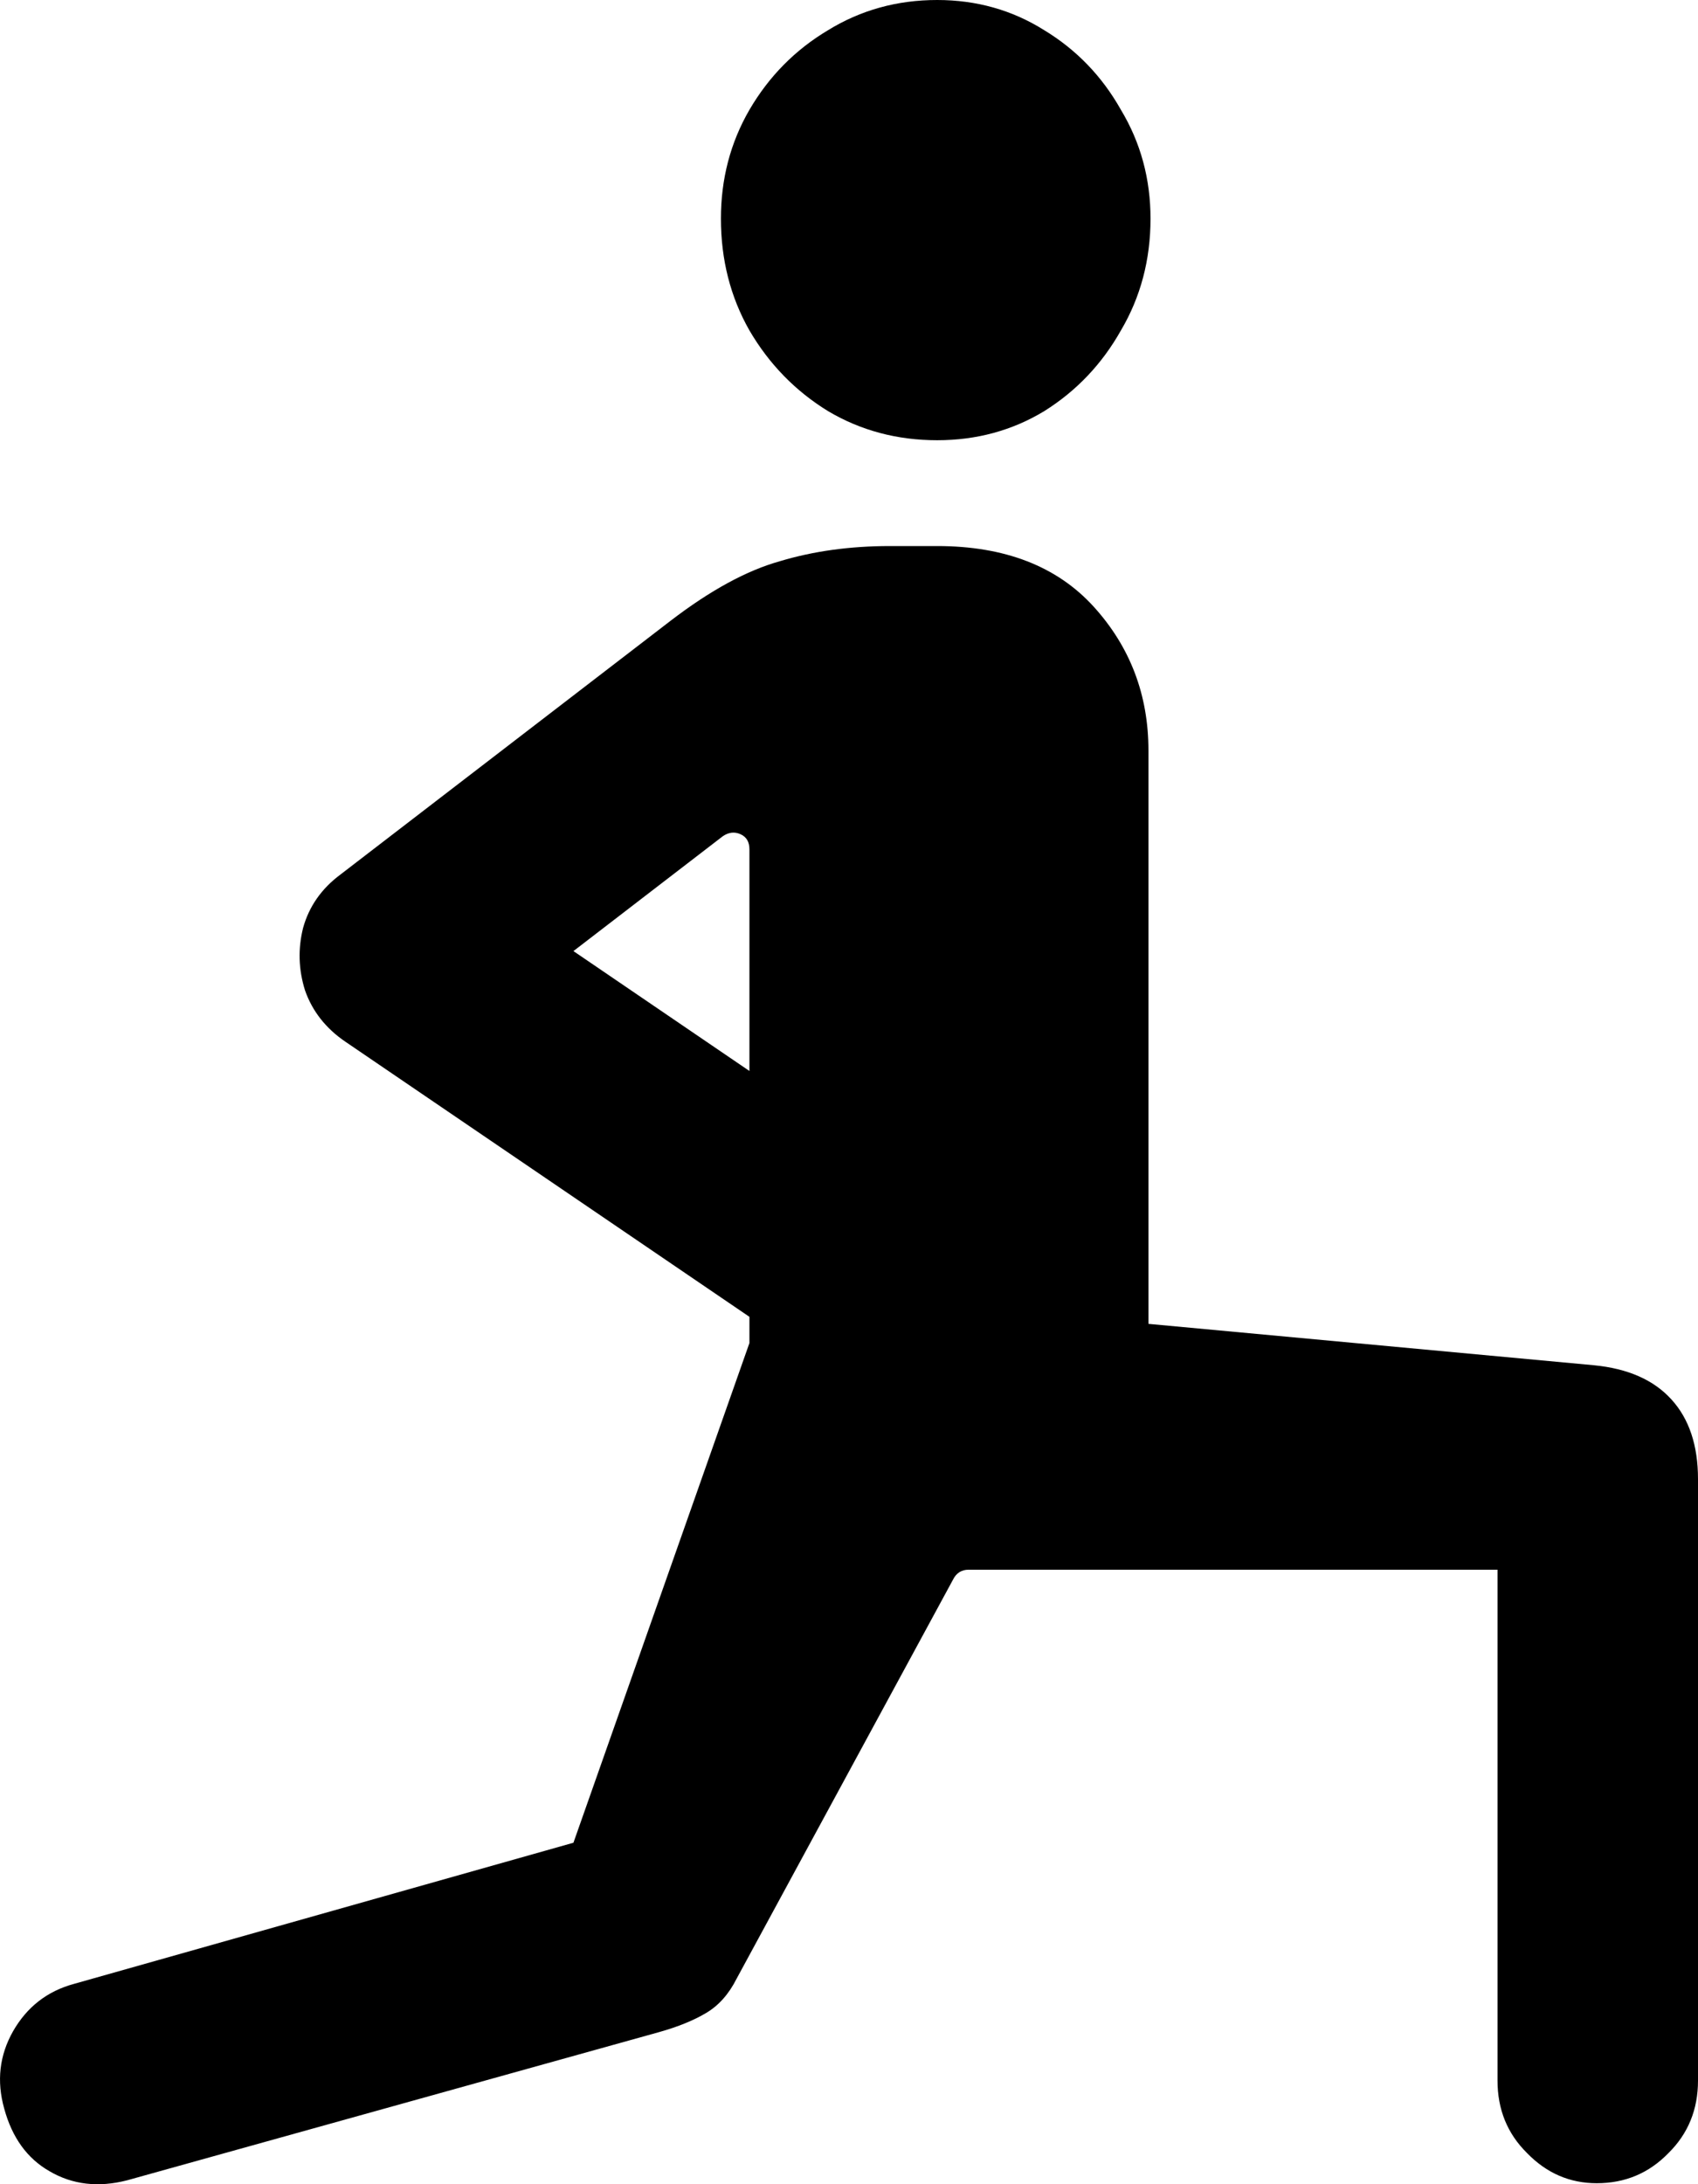 <svg viewBox="0 0 14 18" fill="none" color="rgb(0, 0, 0)">
	<path
		d="M5.433 16.747C5.59 16.703 5.72 16.65 5.822 16.589C5.925 16.528 6.009 16.434 6.073 16.307L7.857 13.019C7.884 12.964 7.927 12.936 7.986 12.936H12.347V17.146C12.347 17.384 12.428 17.583 12.59 17.743C12.752 17.91 12.944 17.992 13.165 17.992C13.398 17.992 13.595 17.91 13.757 17.743C13.919 17.583 14 17.384 14 17.146V12.189C14 11.912 13.927 11.693 13.781 11.533C13.635 11.372 13.422 11.278 13.141 11.251L9.469 10.91V6.186C9.469 5.726 9.318 5.33 9.016 4.998C8.713 4.666 8.283 4.5 7.727 4.5H7.338C7.008 4.5 6.706 4.542 6.43 4.625C6.155 4.702 5.855 4.866 5.53 5.115L2.807 7.207C2.651 7.323 2.548 7.47 2.499 7.647C2.456 7.819 2.461 7.99 2.515 8.162C2.575 8.333 2.686 8.475 2.848 8.585L6.179 10.852V11.068L4.728 15.186L0.611 16.349C0.389 16.409 0.222 16.54 0.108 16.739C-0.005 16.938 -0.029 17.151 0.035 17.378C0.1 17.616 0.224 17.788 0.408 17.893C0.597 18.004 0.811 18.029 1.048 17.968L5.433 16.747ZM4.728 7.838L5.96 6.891C6.009 6.858 6.057 6.853 6.106 6.875C6.155 6.897 6.179 6.939 6.179 6.999V8.826L4.728 7.838ZM7.727 3.628C8.051 3.628 8.346 3.548 8.61 3.388C8.875 3.222 9.086 3 9.242 2.723C9.405 2.447 9.486 2.139 9.486 1.802C9.486 1.475 9.405 1.176 9.242 0.905C9.086 0.628 8.875 0.41 8.61 0.249C8.346 0.083 8.051 0 7.727 0C7.397 0 7.097 0.083 6.827 0.249C6.557 0.41 6.341 0.628 6.179 0.905C6.022 1.176 5.944 1.475 5.944 1.802C5.944 2.139 6.022 2.447 6.179 2.723C6.341 3 6.557 3.222 6.827 3.388C7.097 3.548 7.397 3.628 7.727 3.628Z"
		fill="currentColor"
	/>
</svg>
